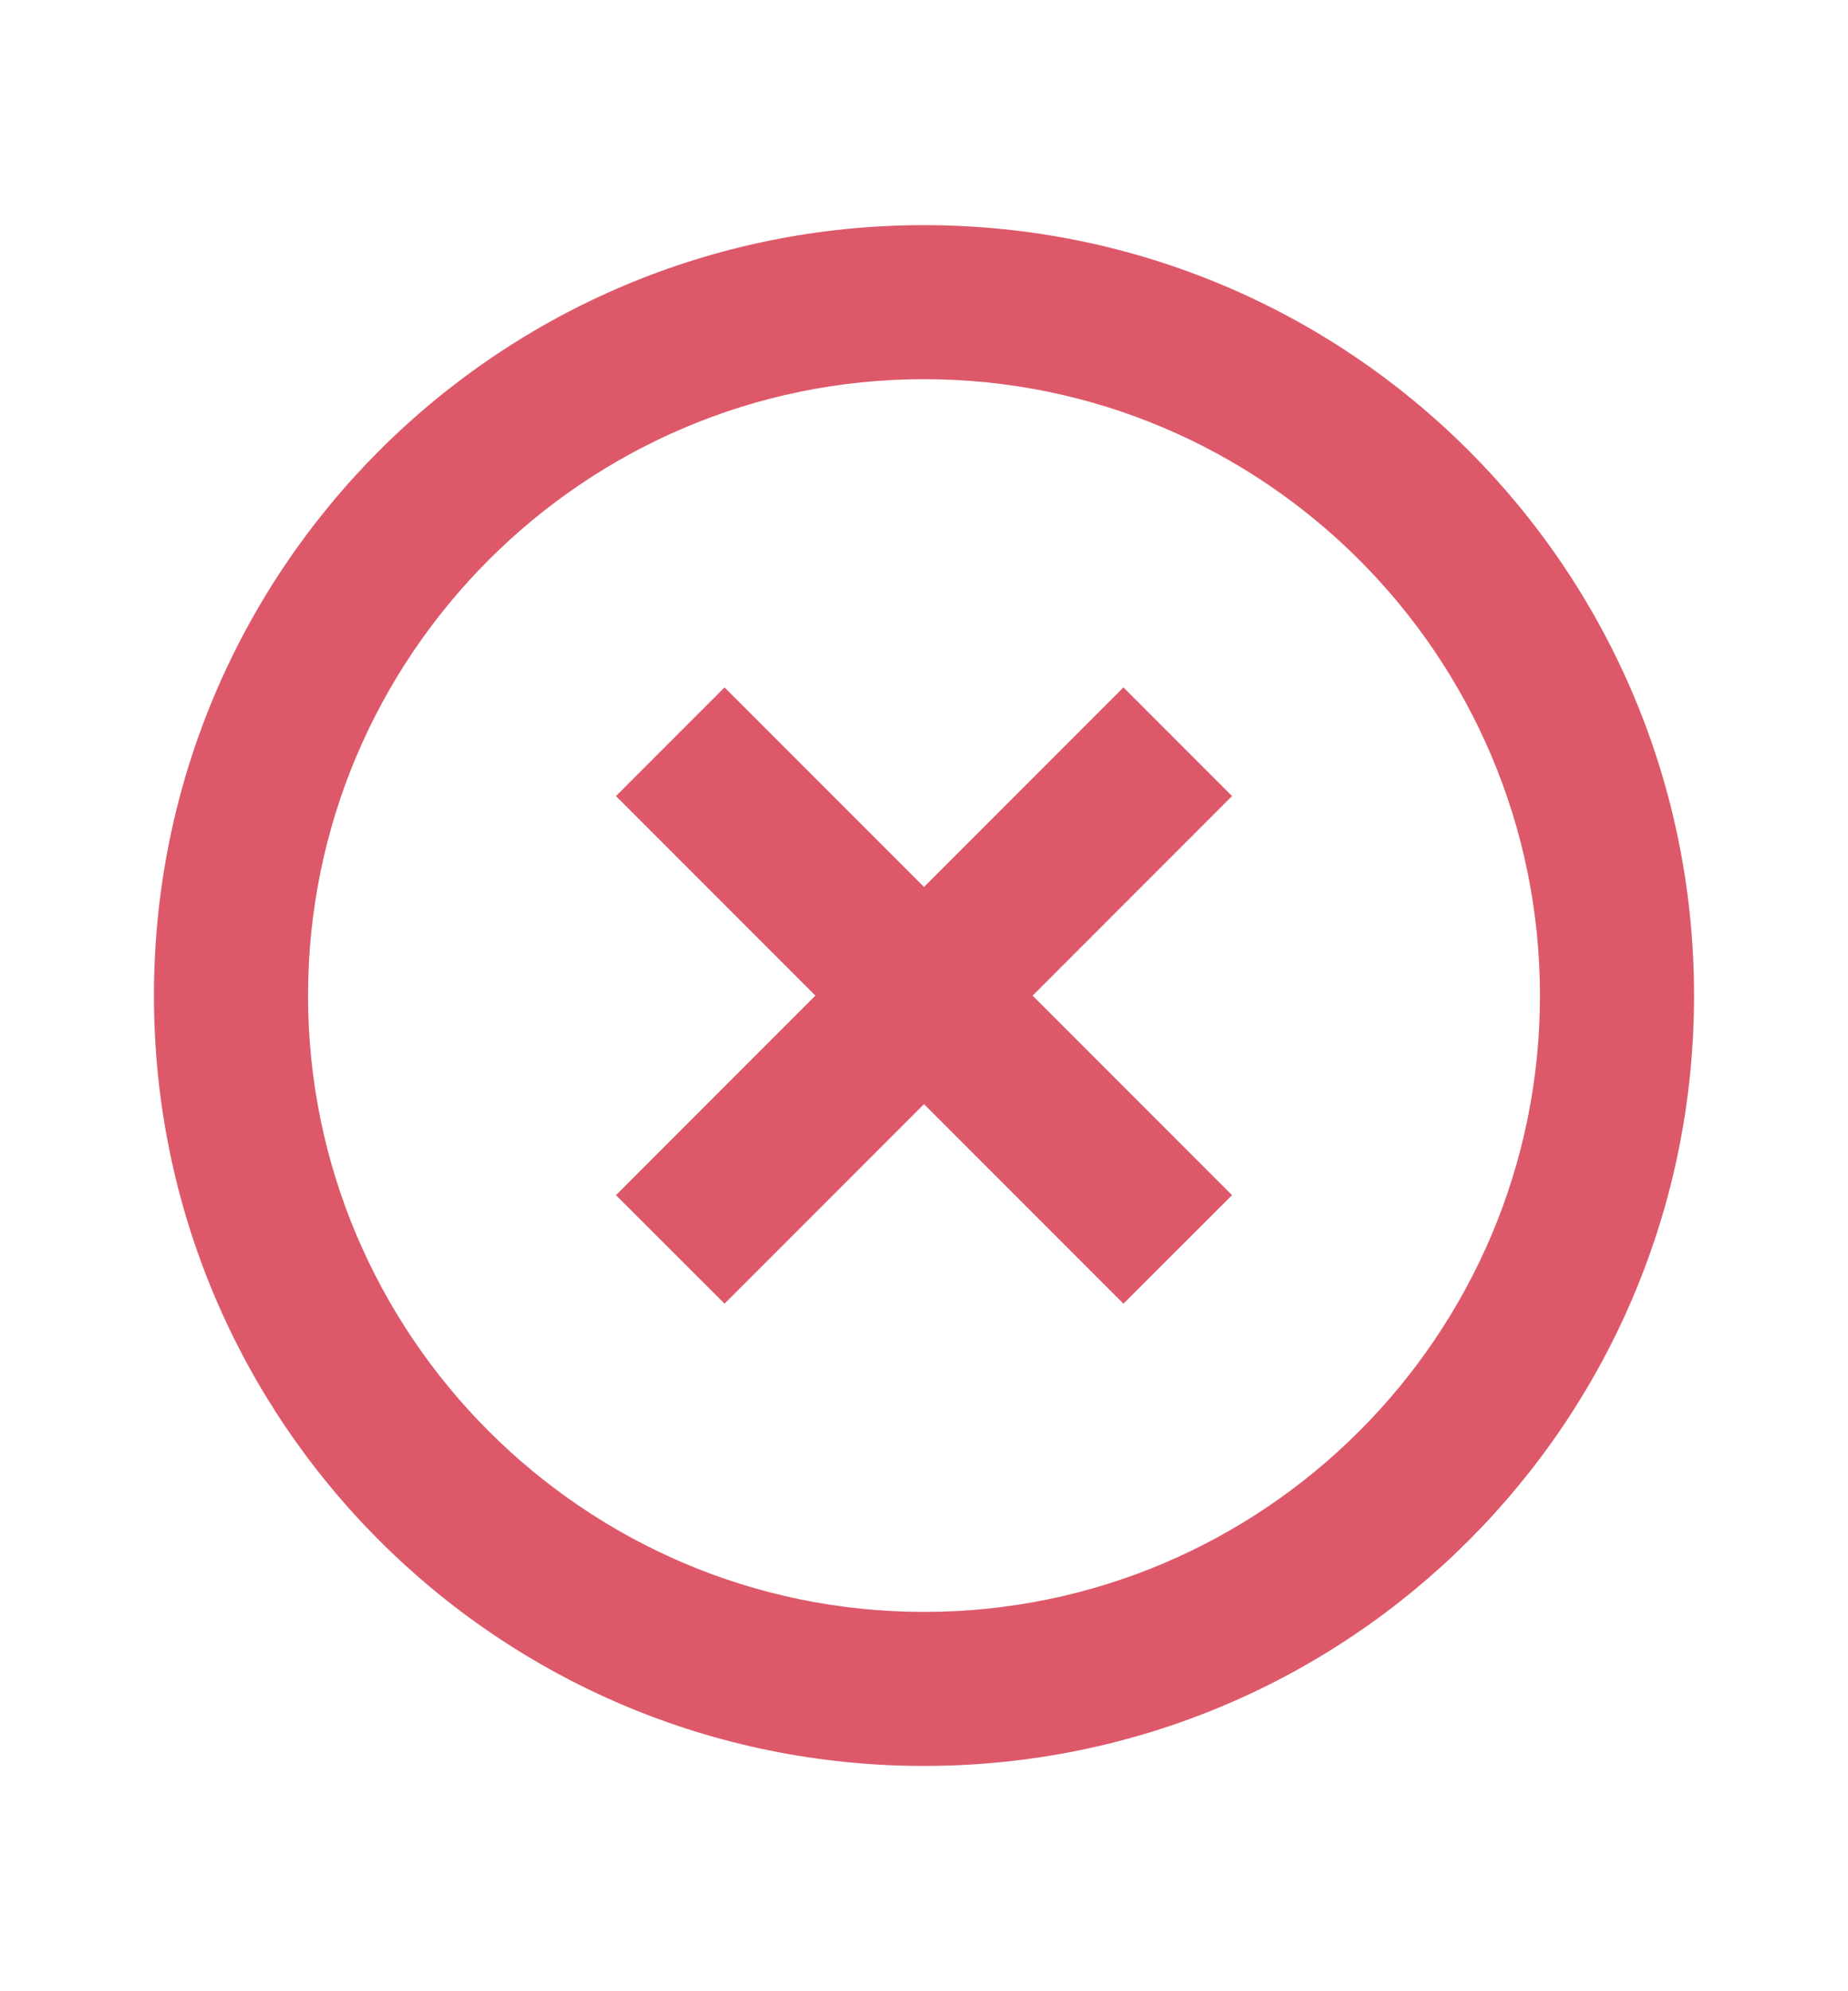 <svg width="13" height="14" viewBox="0 0 13 14" fill="none" xmlns="http://www.w3.org/2000/svg">
<path d="M7.903 4.833L6.5 6.236L5.097 4.833L4.333 5.597L5.736 7L4.333 8.403L5.097 9.166L6.5 7.763L7.903 9.166L8.667 8.403L7.264 7L8.667 5.597L7.903 4.833ZM6.5 1.583C3.505 1.583 1.083 4.004 1.083 7C1.083 9.995 3.505 12.416 6.5 12.416C9.495 12.416 11.917 9.995 11.917 7C11.917 4.004 9.495 1.583 6.5 1.583ZM6.5 11.333C4.111 11.333 2.167 9.388 2.167 7C2.167 4.611 4.111 2.666 6.5 2.666C8.889 2.666 10.833 4.611 10.833 7C10.833 9.388 8.889 11.333 6.5 11.333Z" fill="#DD596A"/>
</svg>
